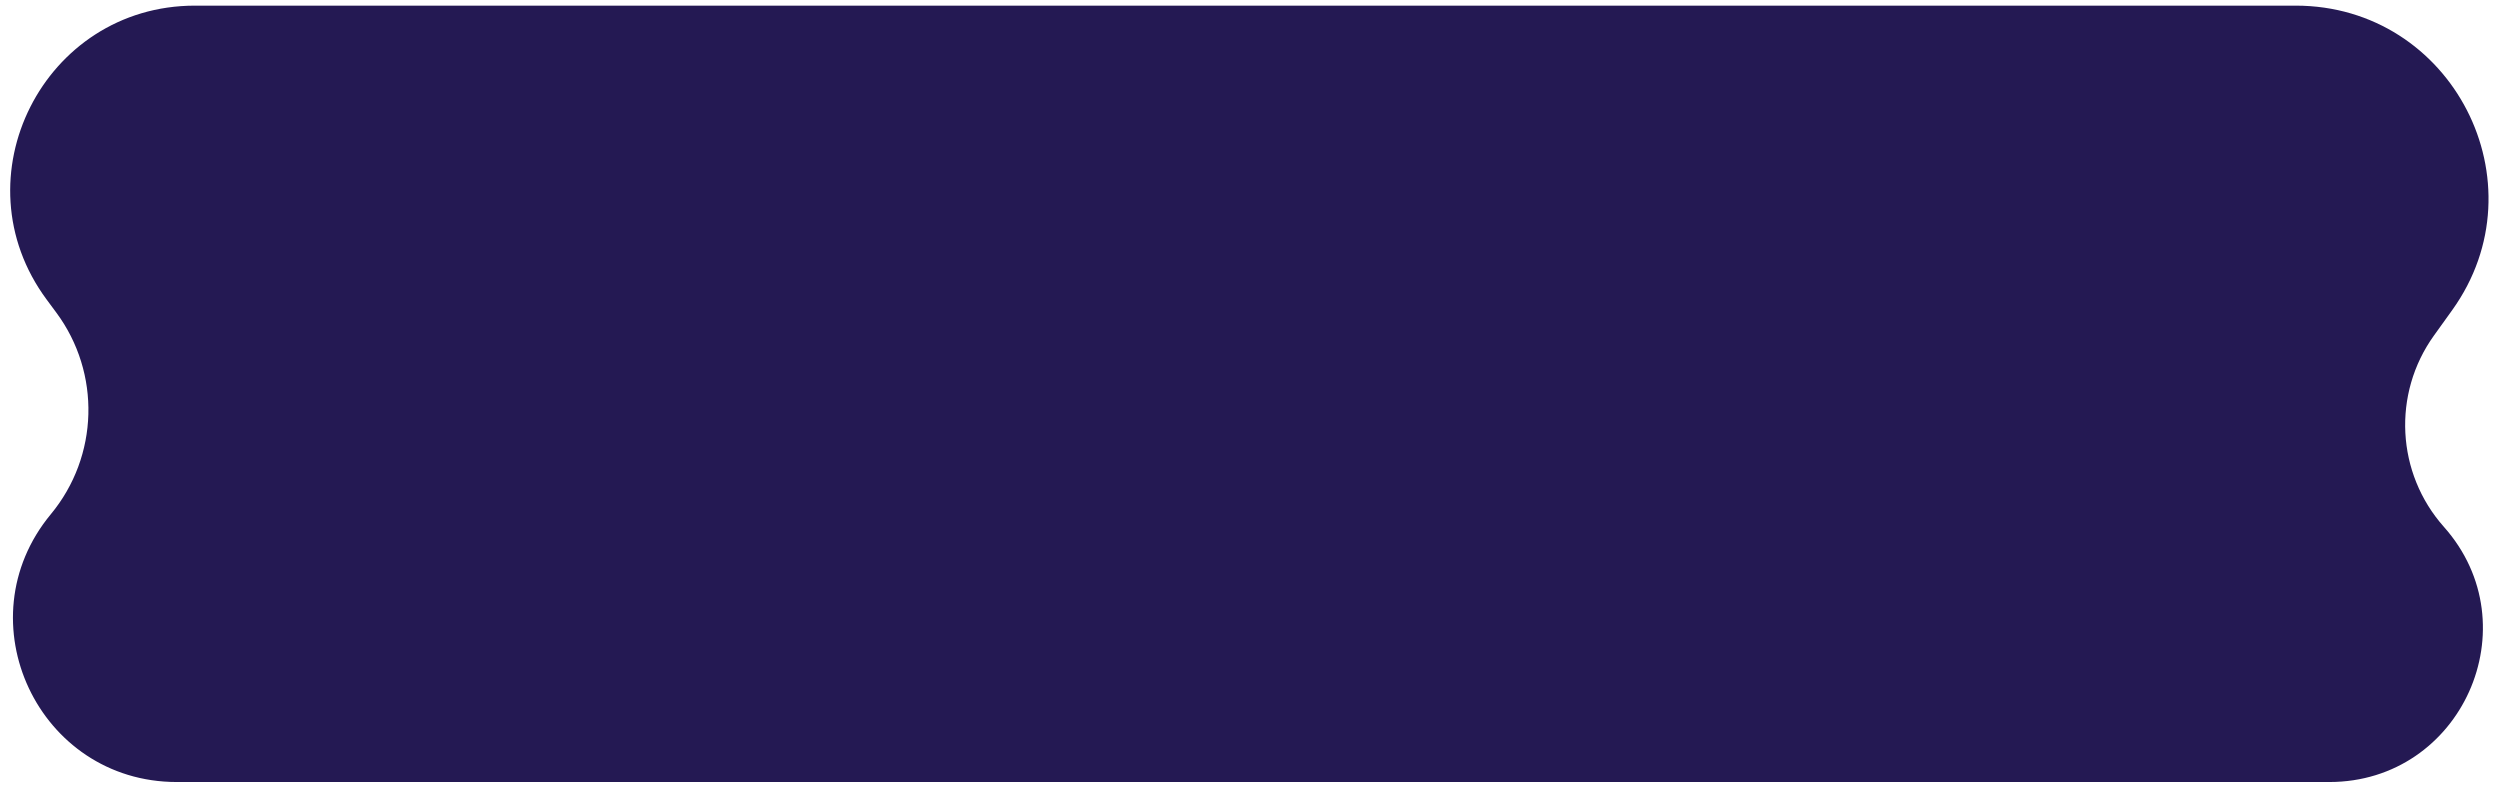 <svg width="161" height="51" viewBox="0 0 161 51" fill="none" xmlns="http://www.w3.org/2000/svg">
<path d="M3.004 19.291C-2.795 11.459 2.812 0.363 12.557 0.363C62.417 0.363 98.09 0.363 147.84 0.363C157.93 0.363 163.801 11.779 157.918 19.977L156.744 21.612C154.052 25.363 154.319 30.478 157.386 33.929C163.047 40.297 158.527 50.362 150.007 50.362H11.384C2.471 50.362 -2.411 39.98 3.274 33.115C6.364 29.384 6.51 24.026 3.627 20.132L3.004 19.291Z" fill="#241953"/>
</svg>
